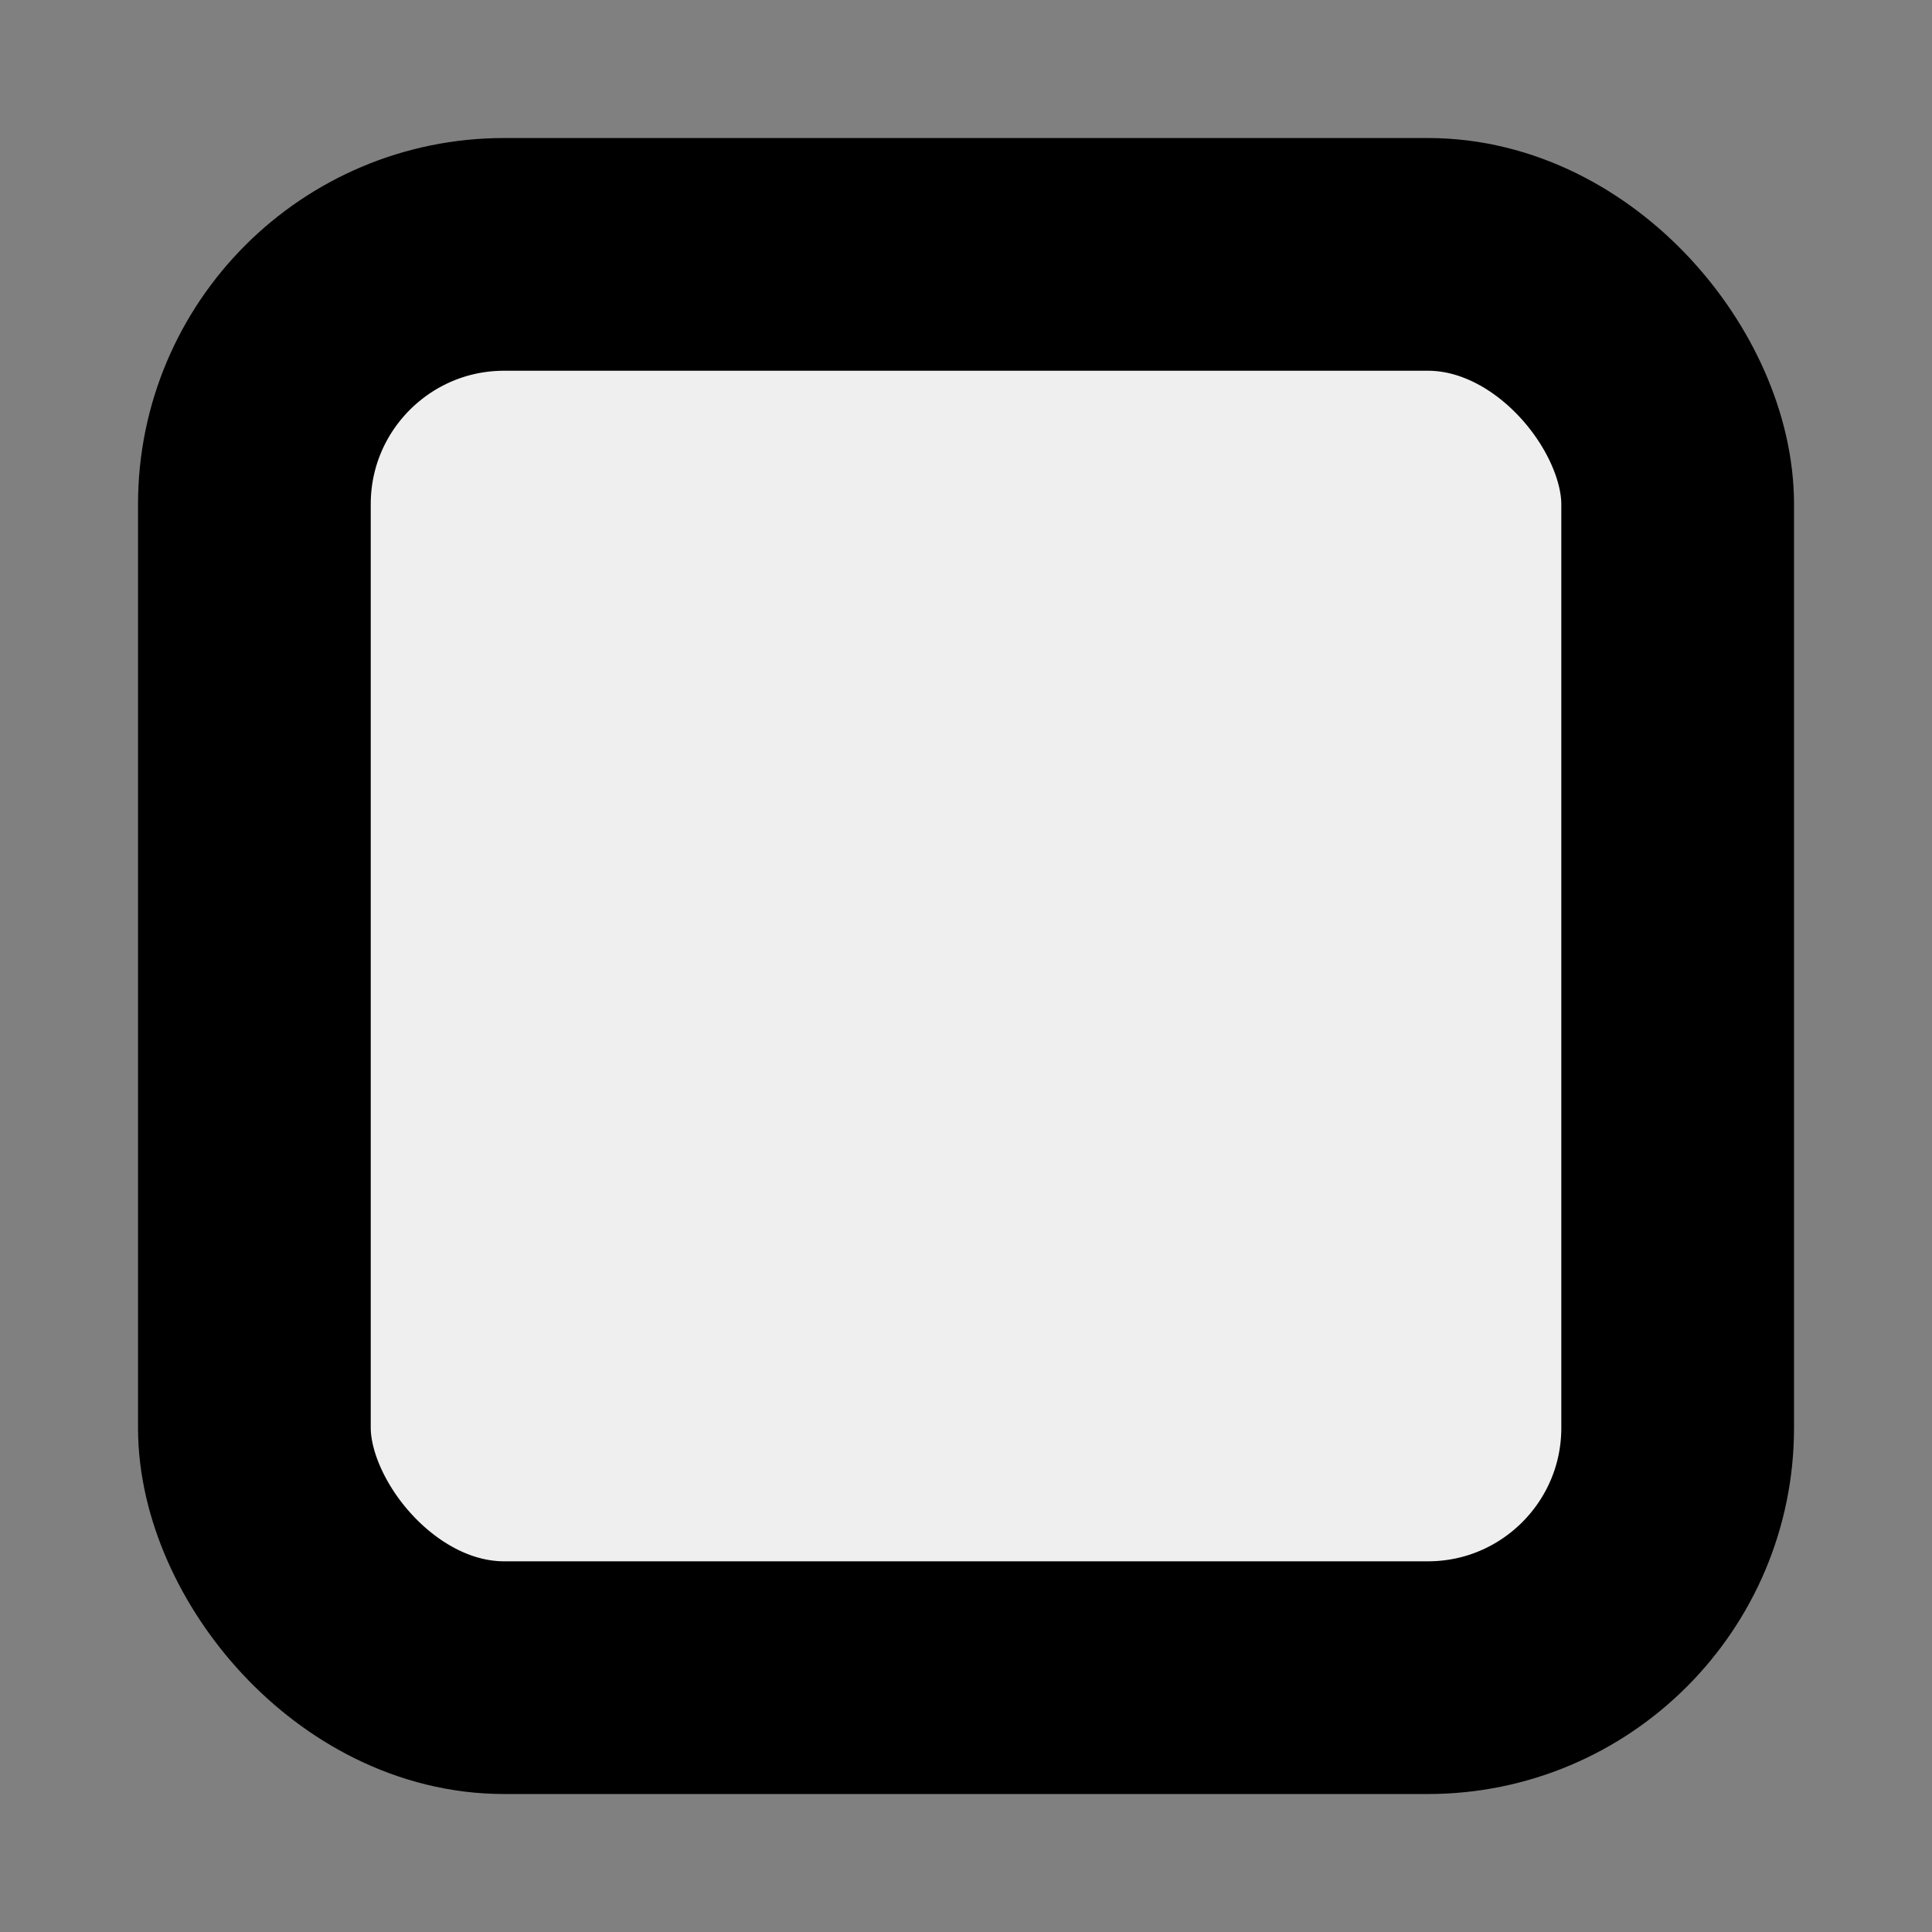 <svg xmlns="http://www.w3.org/2000/svg" width="42" height="42" version="1.1"><rect width="100%" height="100%" fill="#808080" stroke="none"/><rect style="fill:#efefef;stroke:#000;stroke-width:5.059" width="30.941" height="30.941" x="5.53" y="5.53" rx="5.431" ry="5.431"/></svg>